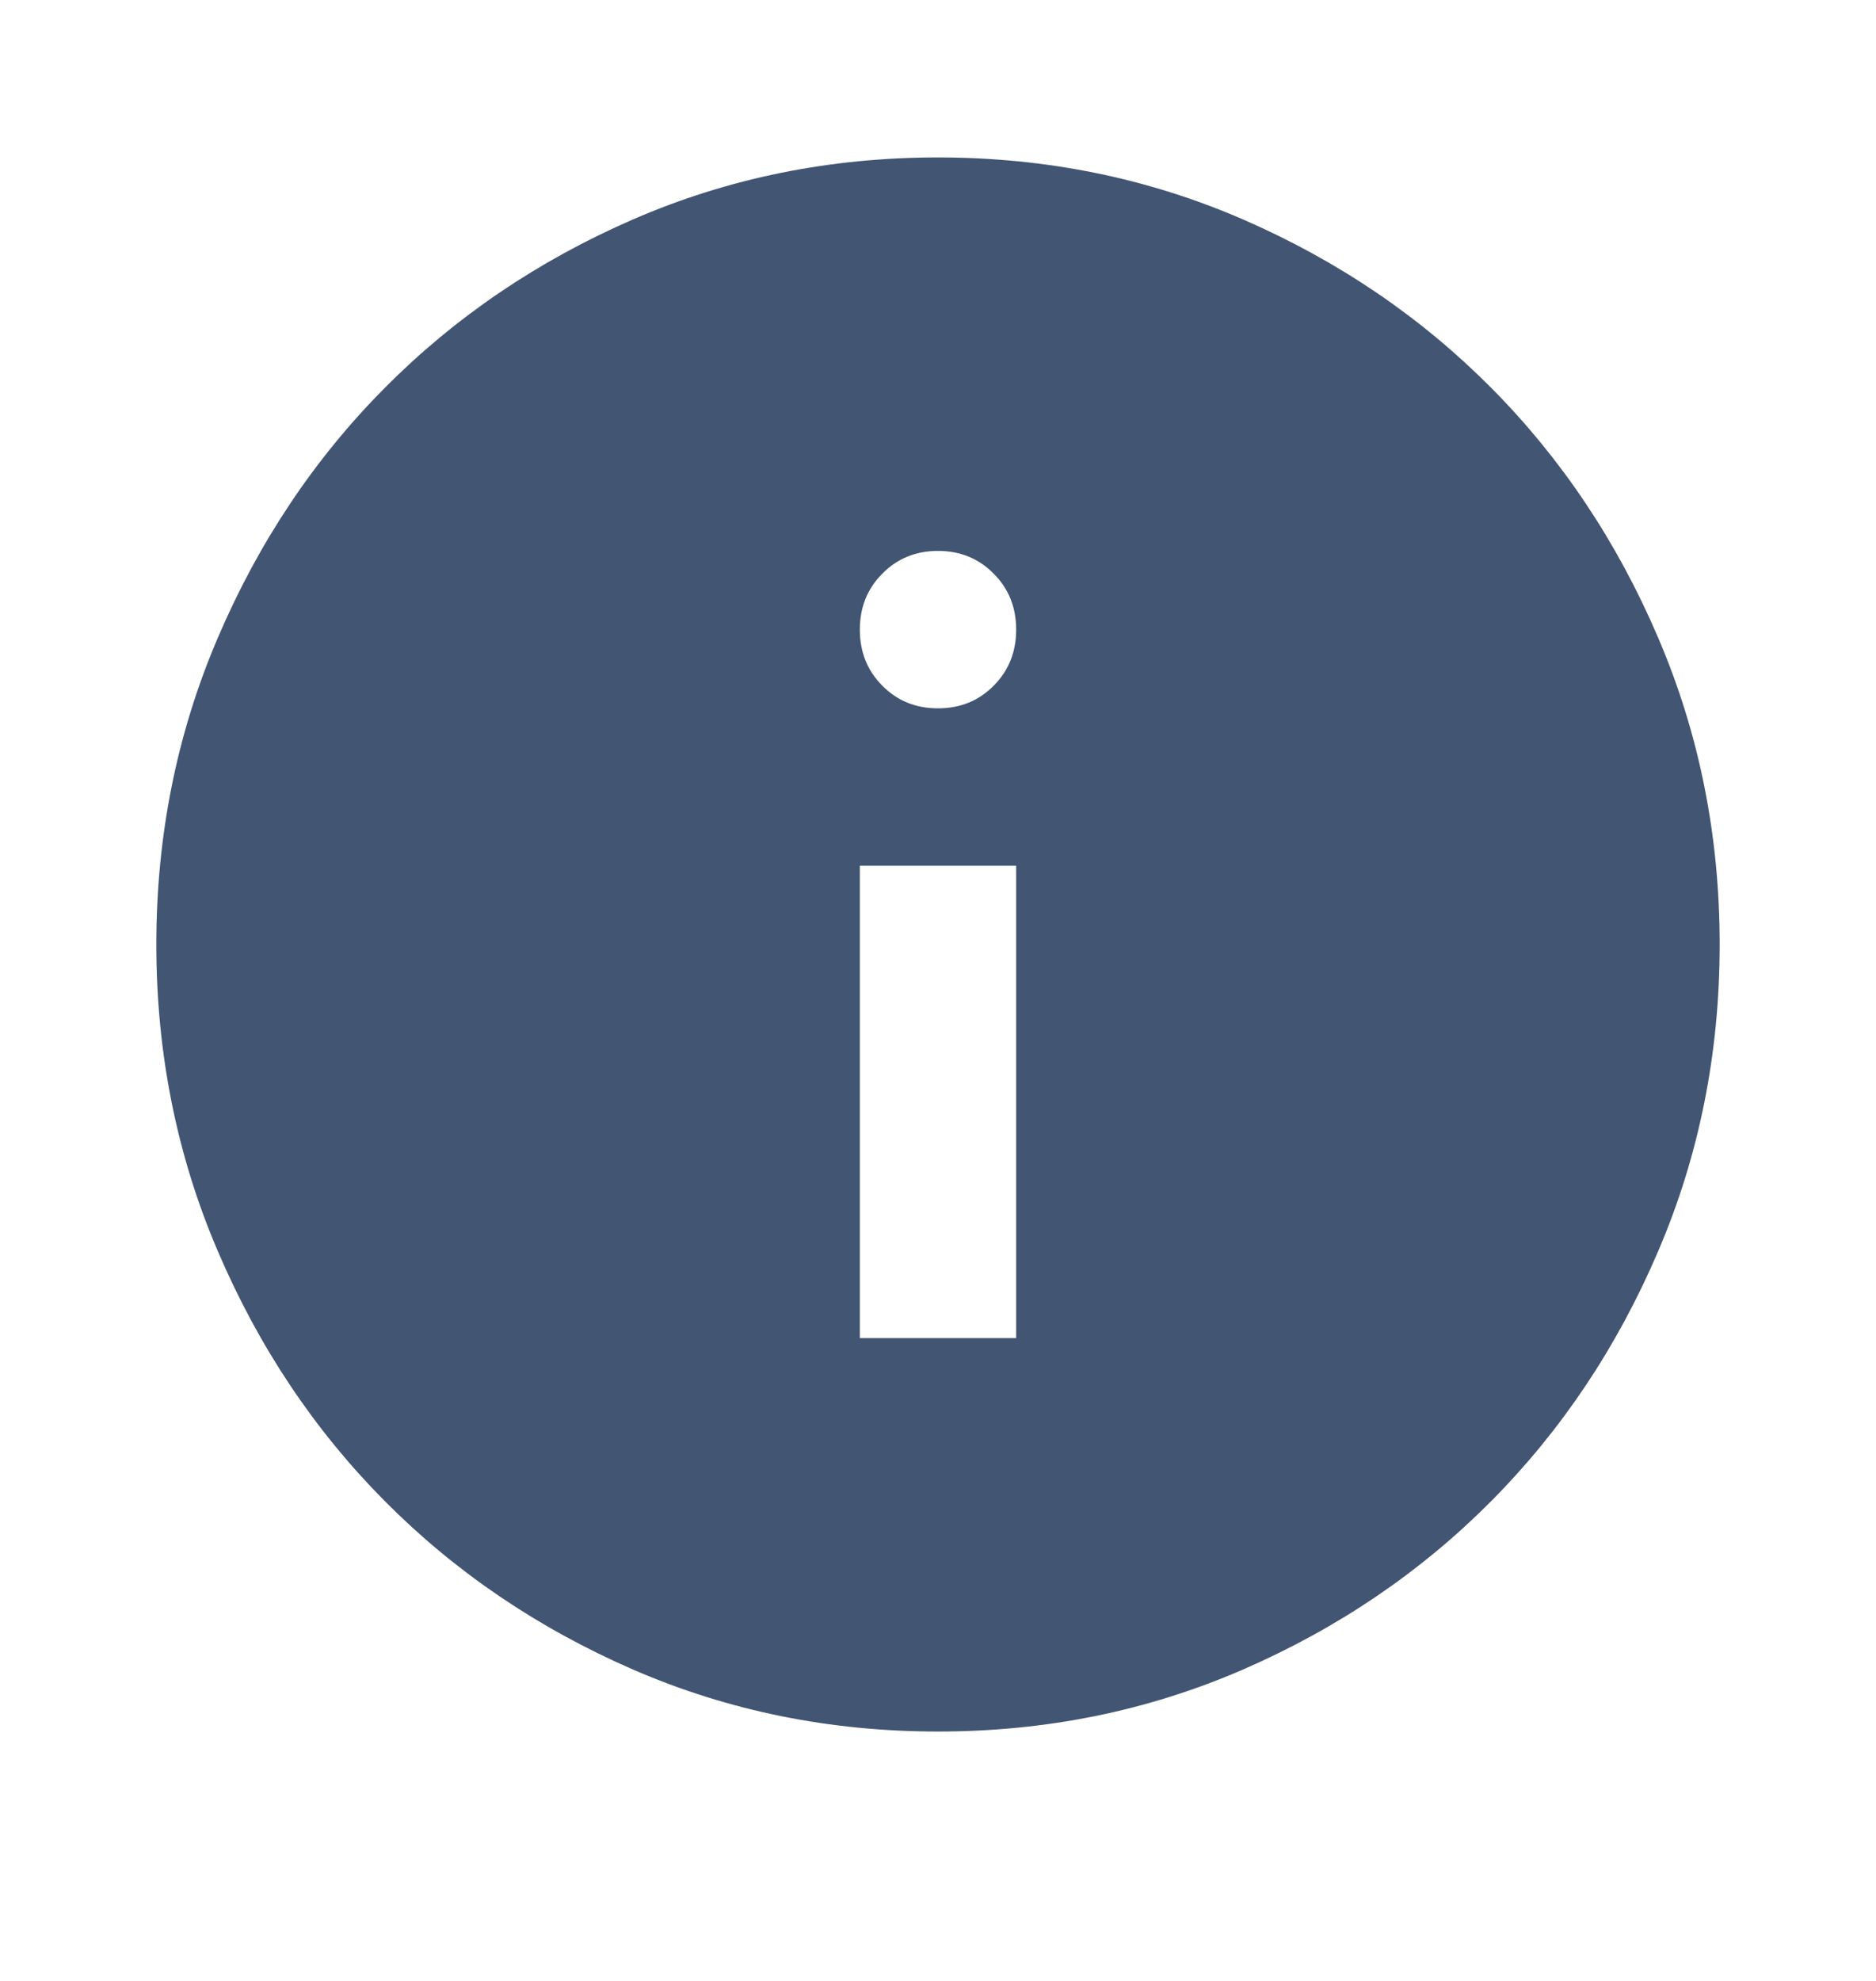 <svg width="18" height="19" viewBox="0 0 18 19" fill="none" xmlns="http://www.w3.org/2000/svg">
<path d="M9 5.284C9.213 5.284 9.391 5.357 9.534 5.502C9.678 5.646 9.75 5.825 9.75 6.039C9.75 6.253 9.678 6.433 9.534 6.577C9.391 6.722 9.213 6.794 9 6.794C8.787 6.794 8.609 6.722 8.466 6.577C8.322 6.433 8.25 6.253 8.25 6.039C8.25 5.825 8.322 5.646 8.466 5.502C8.609 5.357 8.787 5.284 9 5.284ZM8.25 8.304H9.75V12.834H8.25V8.304ZM9 1.51C7.963 1.51 6.987 1.708 6.075 2.104C5.162 2.501 4.369 3.039 3.694 3.718C3.019 4.397 2.484 5.196 2.091 6.115C1.697 7.033 1.5 8.015 1.5 9.059C1.5 10.103 1.697 11.085 2.091 12.003C2.484 12.922 3.019 13.721 3.694 14.4C4.369 15.079 5.162 15.617 6.075 16.014C6.987 16.41 7.963 16.608 9 16.608C10.037 16.608 11.012 16.41 11.925 16.014C12.838 15.617 13.631 15.079 14.306 14.4C14.981 13.721 15.516 12.922 15.909 12.003C16.303 11.085 16.5 10.103 16.5 9.059C16.5 8.015 16.303 7.033 15.909 6.115C15.516 5.196 14.981 4.397 14.306 3.718C13.631 3.039 12.838 2.501 11.925 2.104C11.012 1.708 10.037 1.51 9 1.51Z" fill="#425572"/>
</svg>
